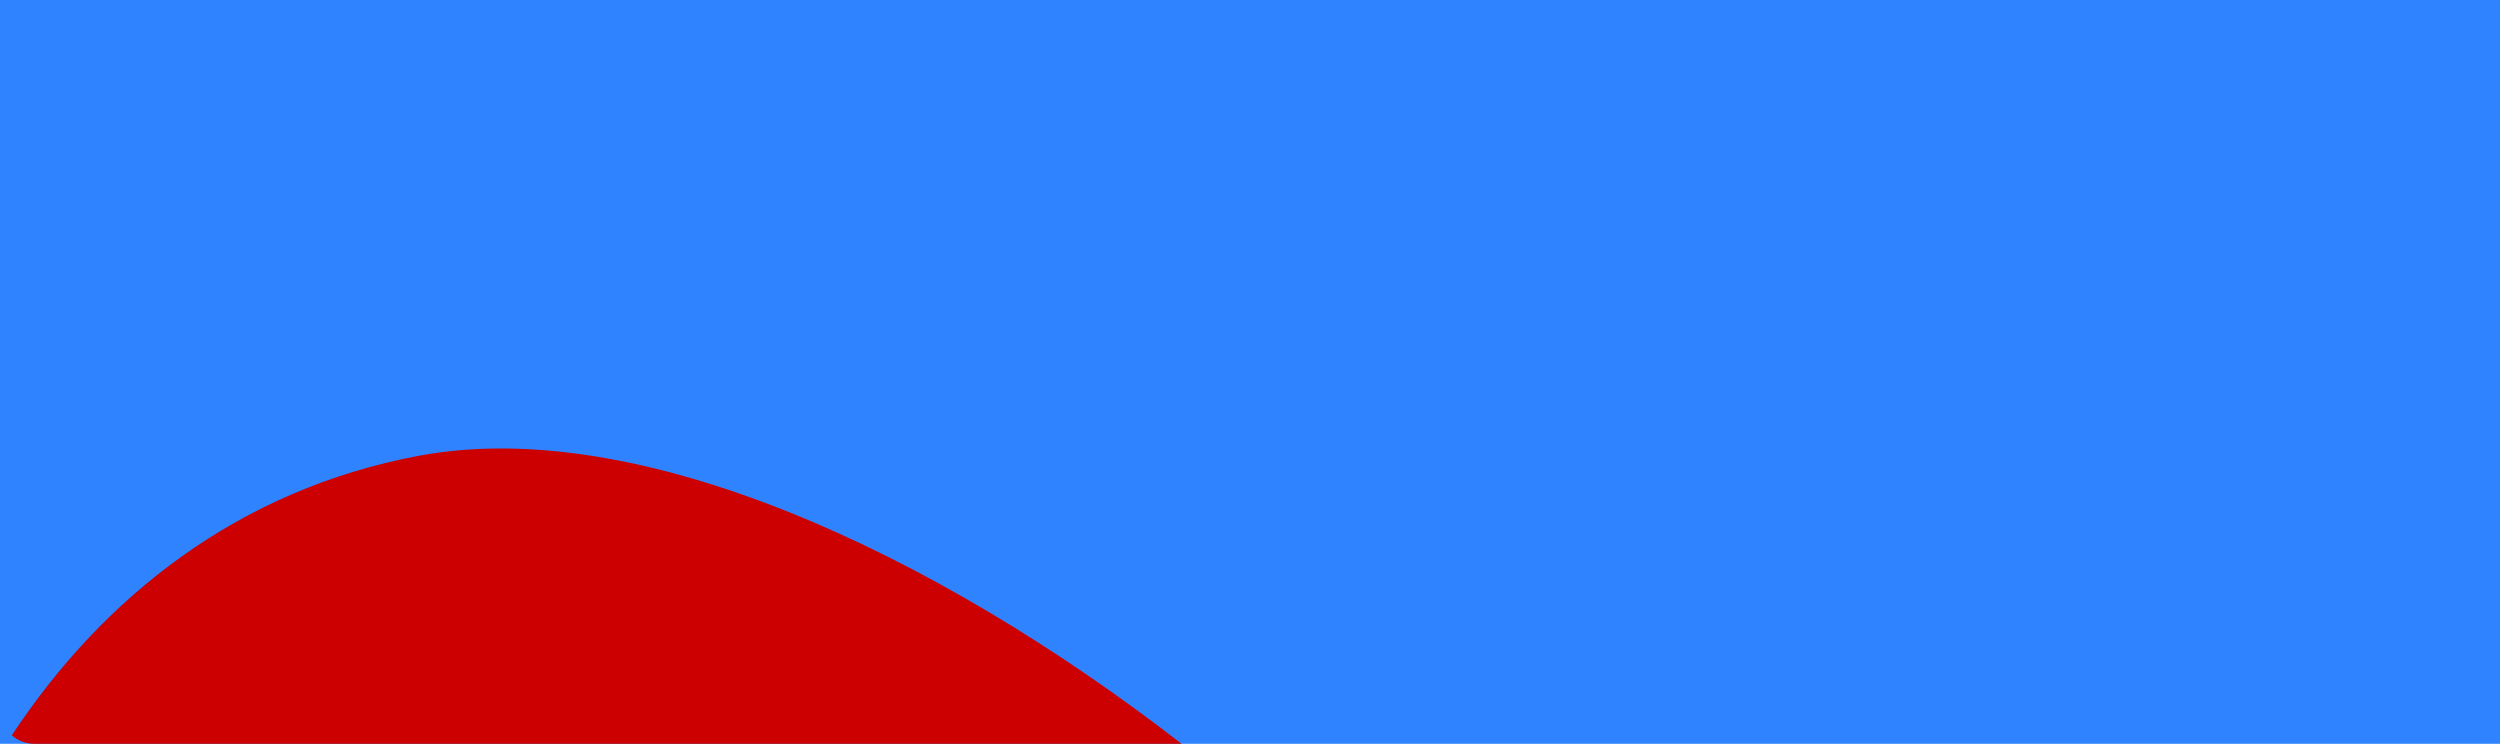 <svg width="363" height="108" viewBox="0 0 363 108" fill="none" xmlns="http://www.w3.org/2000/svg">
<rect width="363" height="108" fill="#3083FF"/>
<path fill-rule="evenodd" clip-rule="evenodd" d="M171.56 108H5C3.741 108 2.591 107.535 1.712 106.767C15.025 86.615 34.62 71.116 60.72 66.195C92.62 60.18 135.6 80.117 171.56 108Z" fill="#CC0000"/>
</svg>
